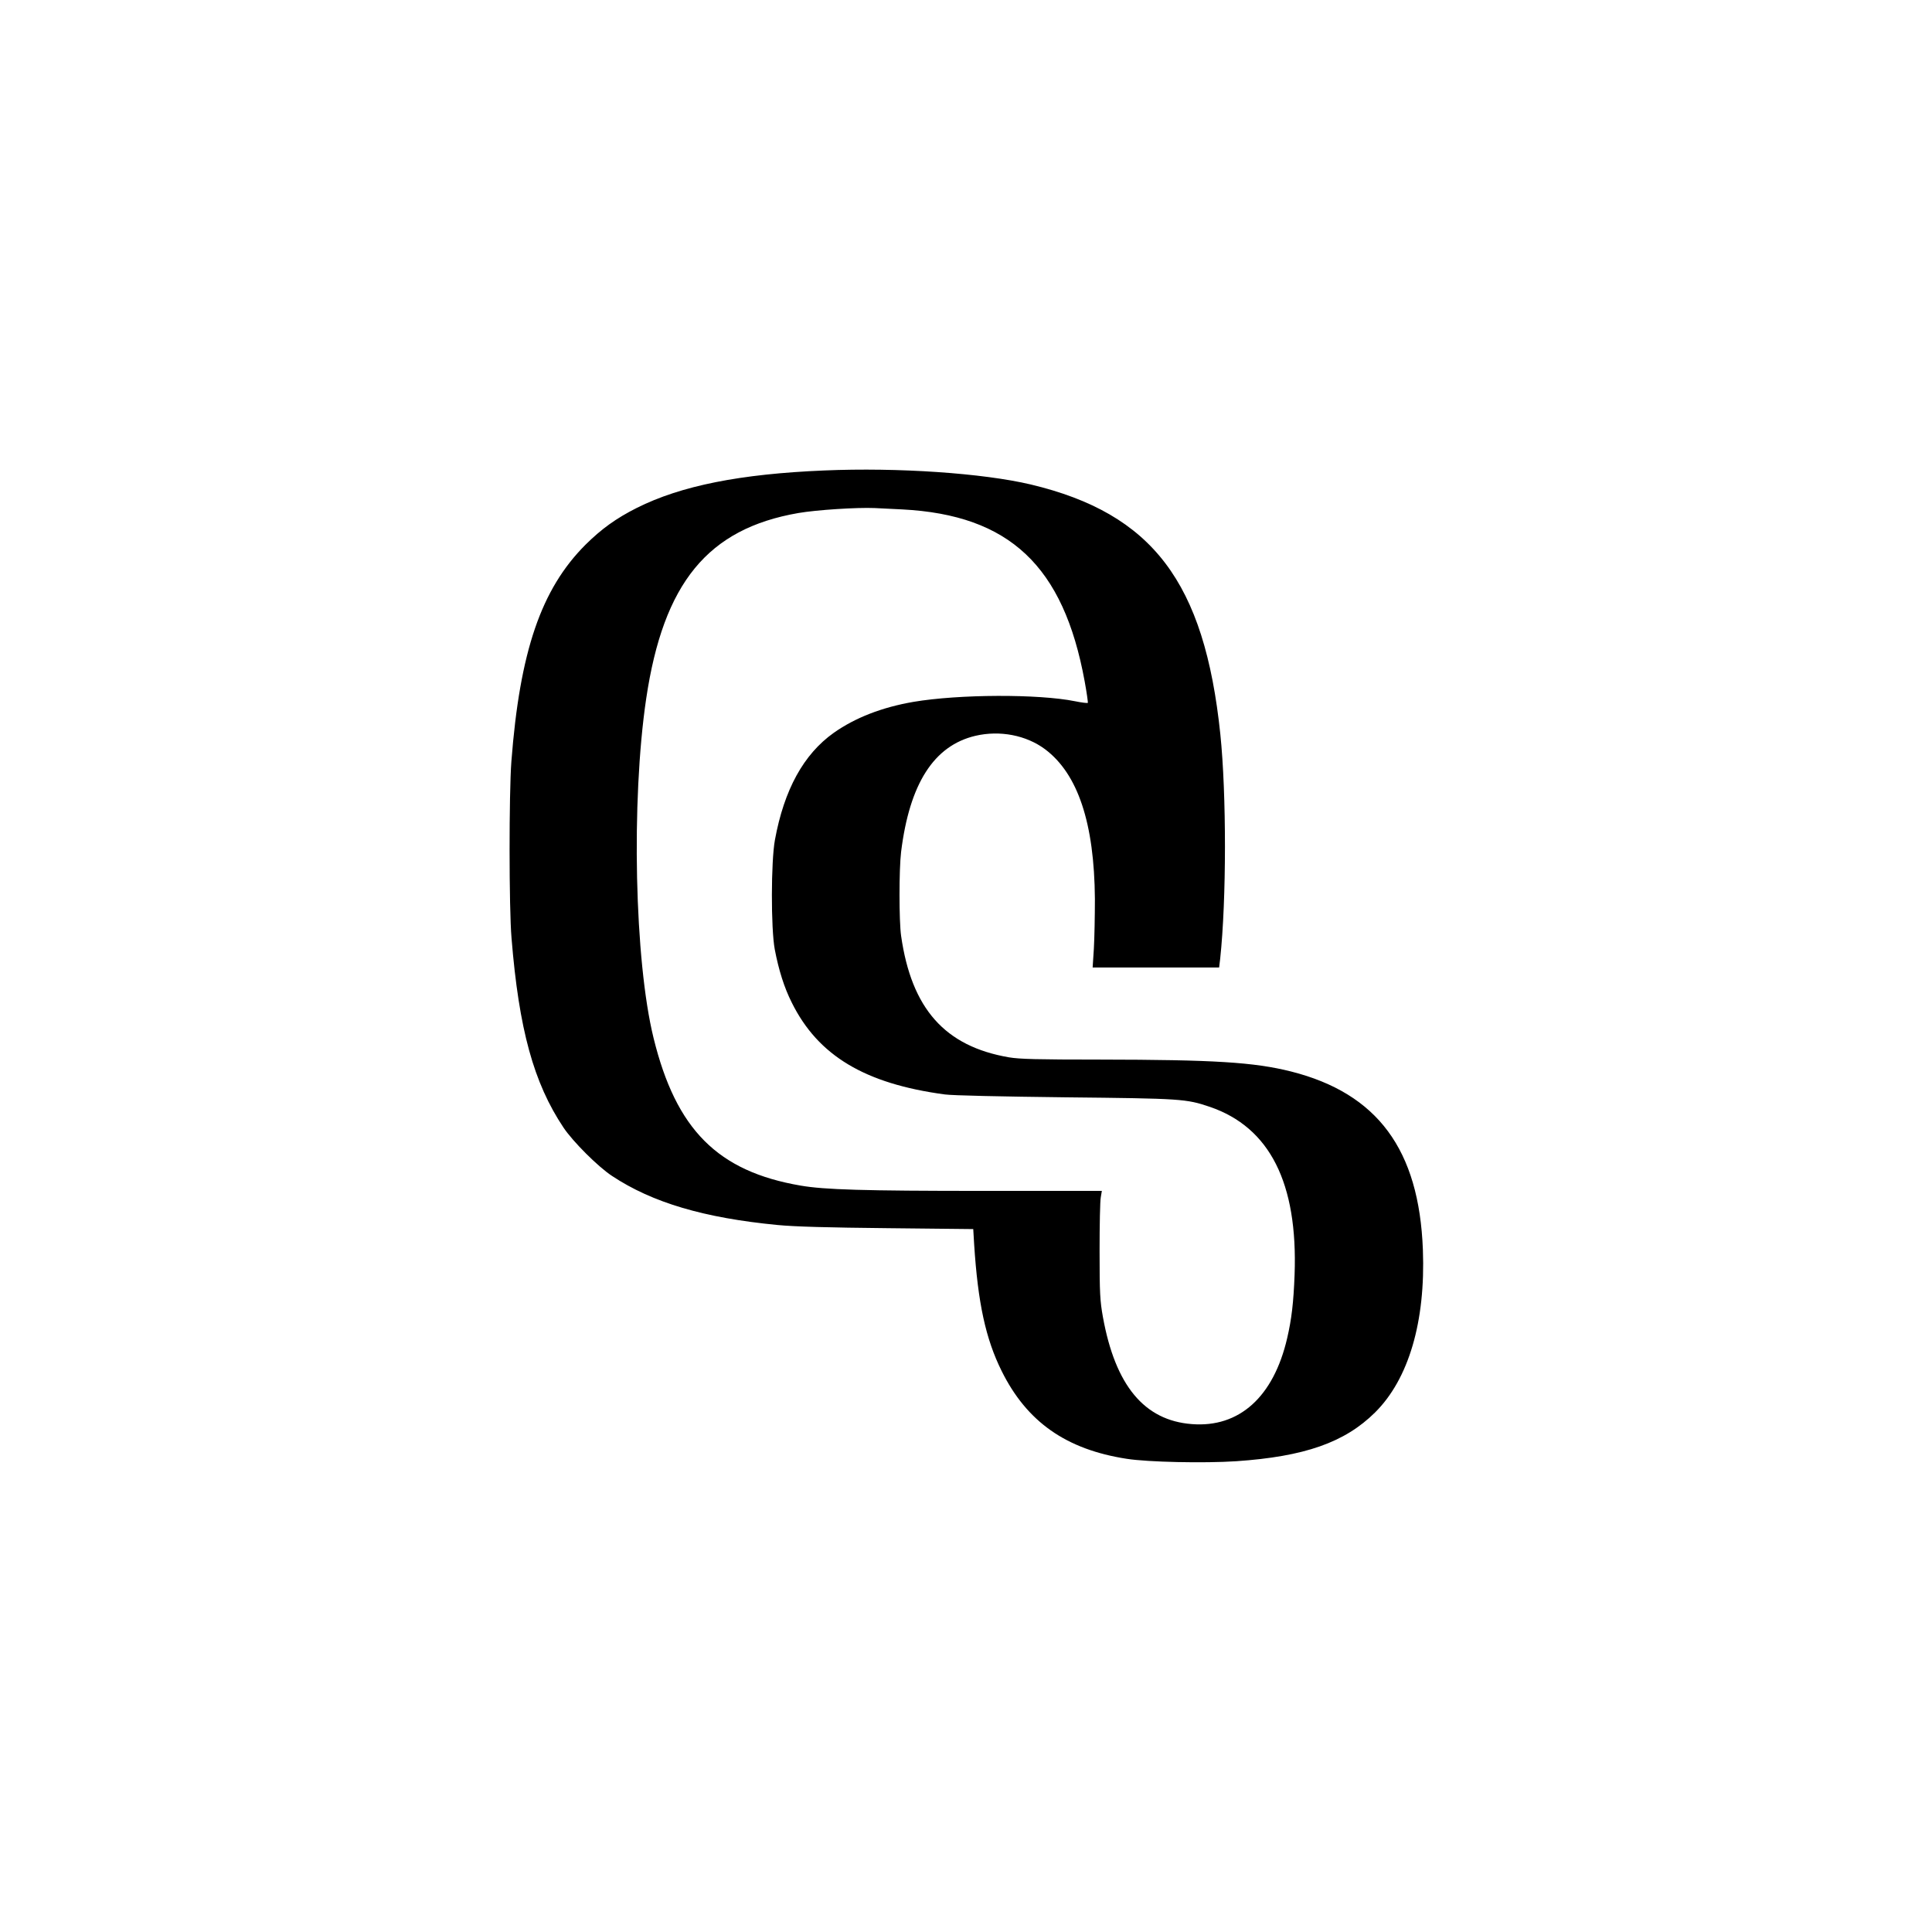 <?xml version="1.0" standalone="no"?>
<!DOCTYPE svg PUBLIC "-//W3C//DTD SVG 20010904//EN"
 "http://www.w3.org/TR/2001/REC-SVG-20010904/DTD/svg10.dtd">
<svg version="1.0" xmlns="http://www.w3.org/2000/svg"
 width="1280pt" height="1280pt" viewBox="0 0 1280 1280"
 preserveAspectRatio="xMidYMid meet">

<g transform="translate(0,1280) scale(0.1,-0.1)"
fill="#000000" stroke="none">
<path d="M5460 9683 c-555 -23 -948 -101 -1241 -248 -137 -69 -234 -139 -340
-244 -294 -294 -435 -707 -491 -1436 -16 -210 -16 -974 1 -1170 49 -605 147
-960 344 -1255 62 -93 229 -260 322 -321 267 -177 610 -278 1097 -325 114 -11
333 -17 730 -21 l566 -6 6 -101 c25 -389 76 -625 182 -839 167 -337 427 -520
829 -582 140 -22 513 -30 725 -16 453 31 719 124 920 323 223 221 335 602 317
1078 -25 664 -301 1036 -873 1181 -247 62 -510 78 -1270 79 -412 0 -529 3
-600 15 -424 73 -645 322 -714 805 -14 98 -14 441 0 556 56 452 217 704 492
769 163 38 337 4 462 -89 218 -164 326 -490 330 -991 0 -115 -3 -265 -7 -332
l-8 -123 419 0 419 0 7 58 c42 392 42 1091 1 1488 -105 1008 -449 1461 -1255
1654 -317 75 -879 114 -1370 93z m518 -258 c710 -37 1068 -374 1208 -1138 14
-76 23 -141 21 -144 -3 -2 -41 2 -84 11 -243 49 -769 47 -1071 -4 -209 -36
-386 -105 -528 -205 -200 -142 -329 -377 -390 -710 -26 -142 -27 -586 -1 -725
26 -136 62 -252 113 -353 174 -351 484 -537 1014 -608 51 -7 371 -14 800 -19
768 -8 798 -10 955 -63 398 -136 584 -505 562 -1112 -7 -186 -20 -295 -49
-420 -90 -390 -318 -595 -632 -570 -315 24 -507 256 -589 710 -19 106 -22 156
-22 435 0 173 3 334 8 358 l7 42 -782 0 c-801 0 -1055 8 -1213 35 -550 94
-826 371 -975 978 -126 512 -149 1571 -49 2247 114 768 408 1127 1008 1231
122 21 388 38 506 33 39 -2 121 -6 183 -9z"/>
</g>
</svg>
